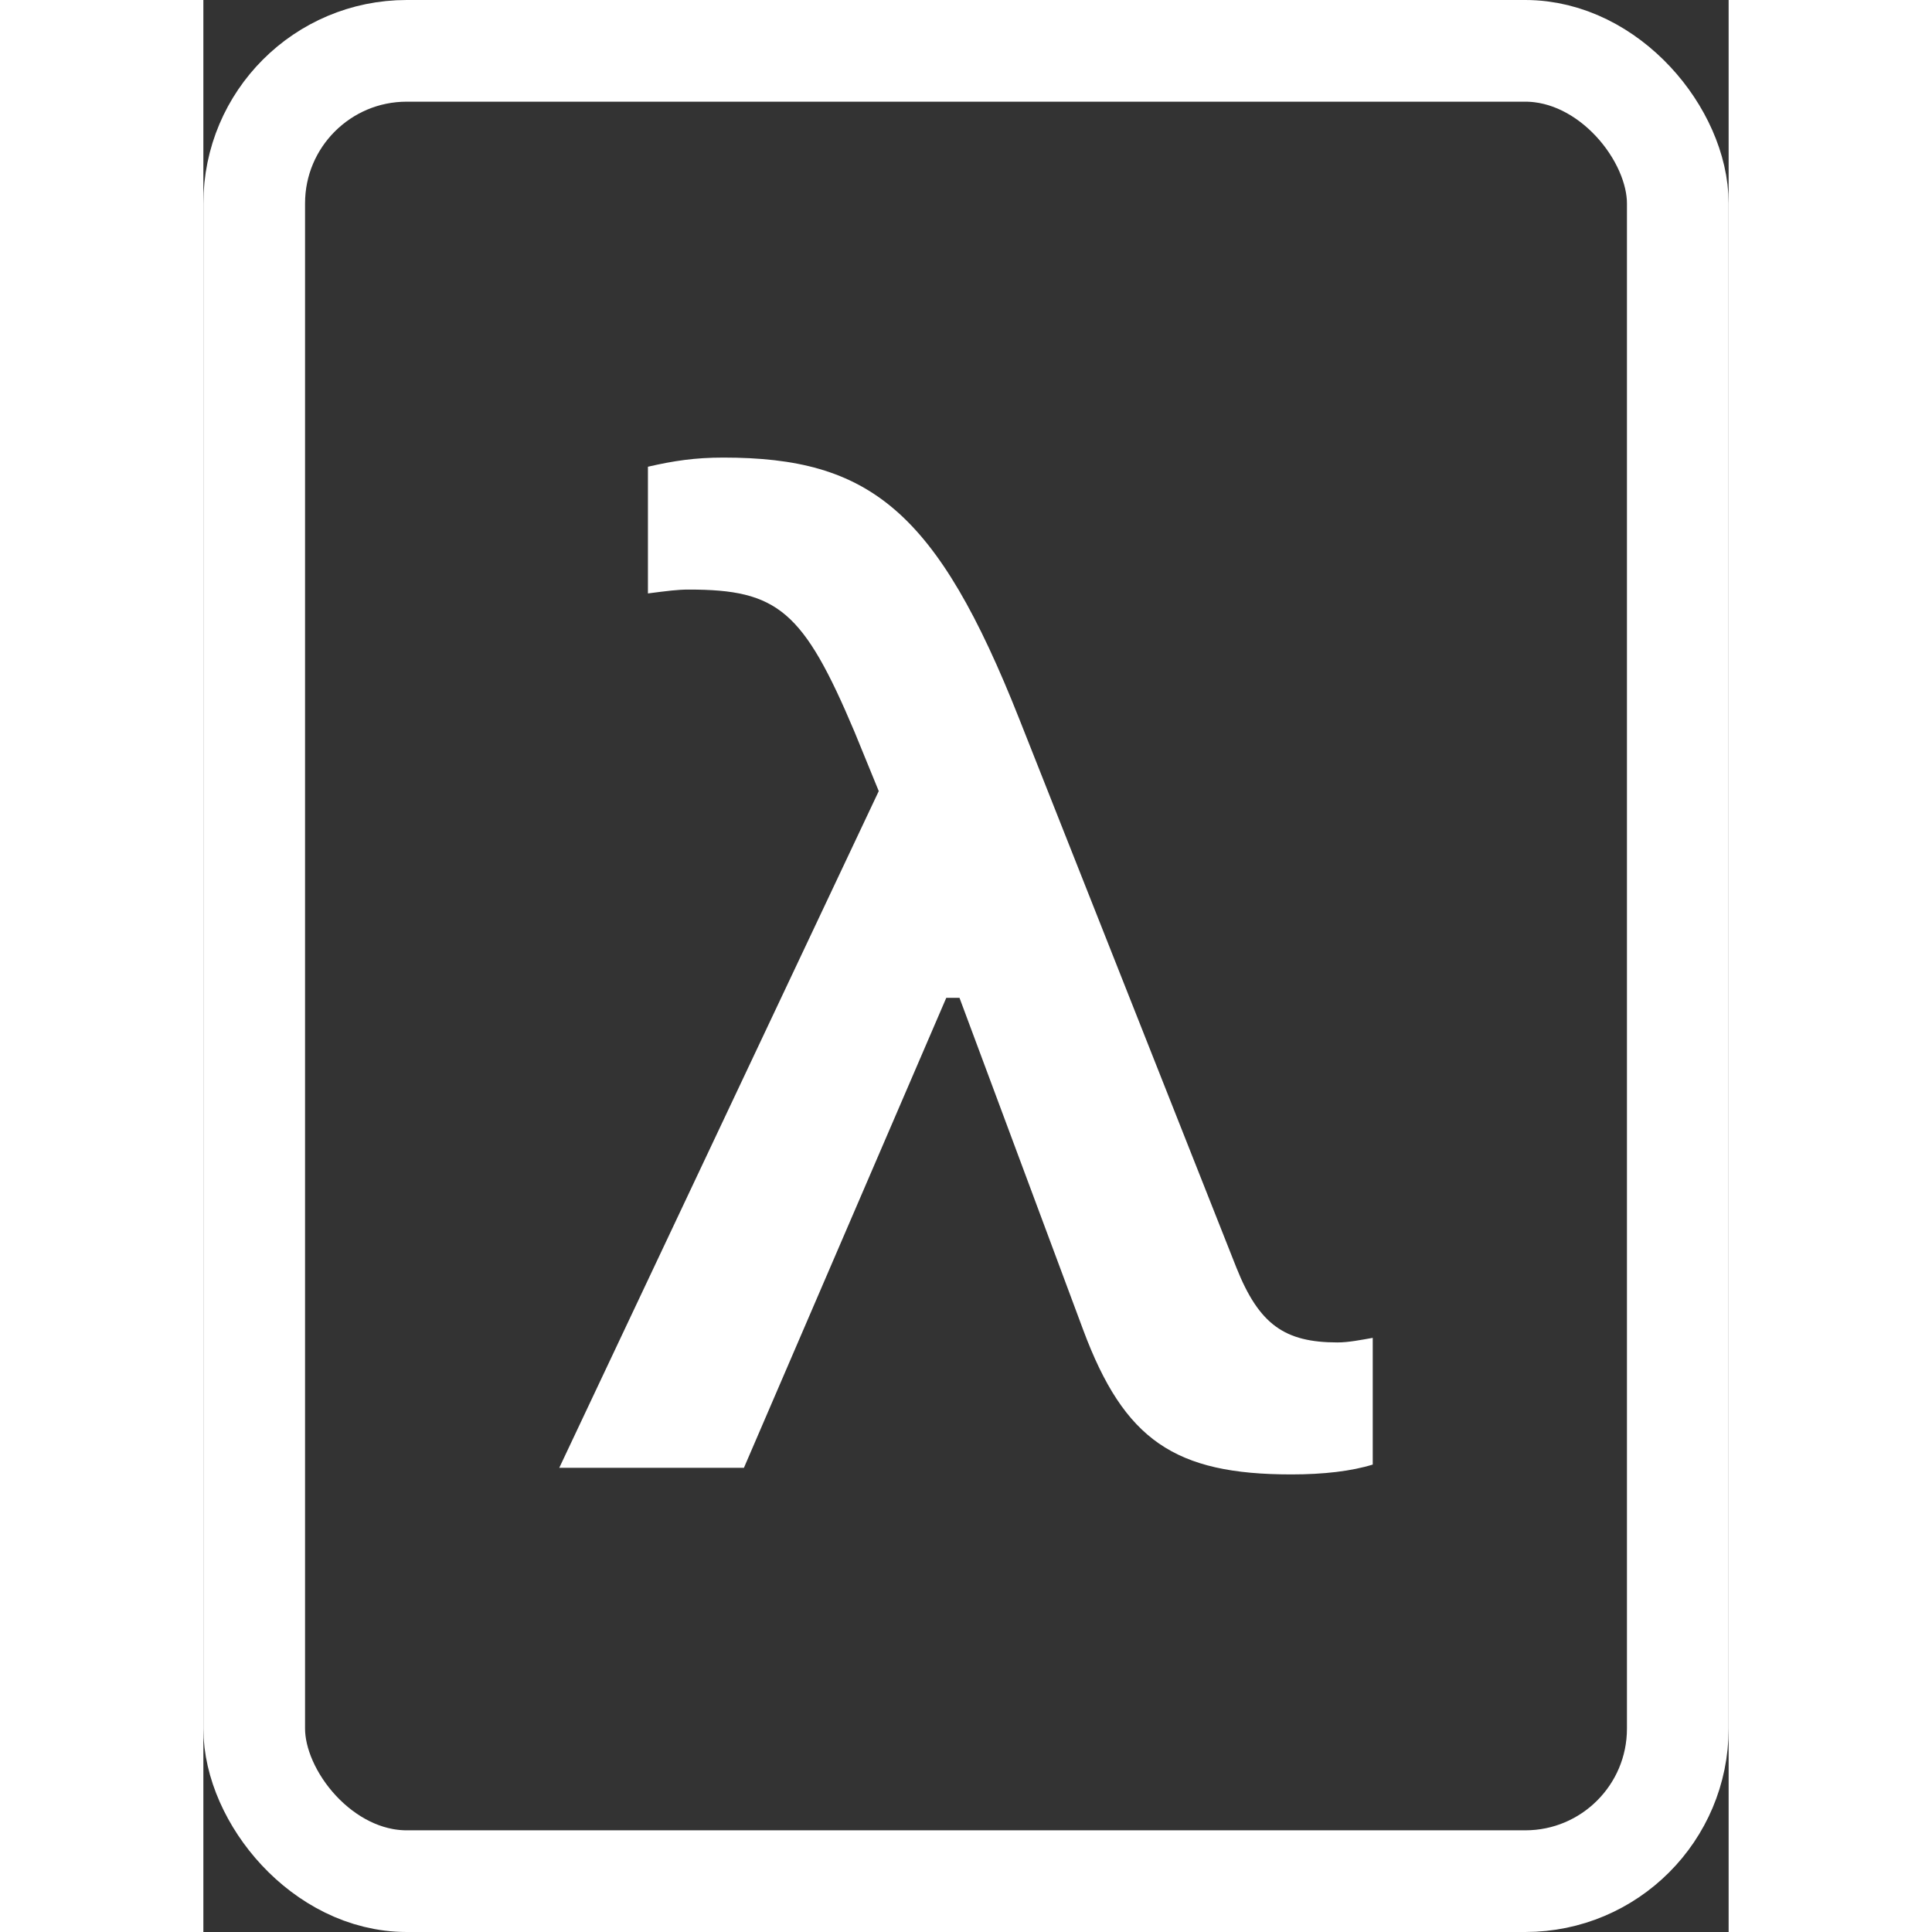 <svg height="20px" width="20px" viewBox="0 0 15 19" fill="none" aria-label="lamda" xmlns="http://www.w3.org/2000/svg">
  <rect x="0" y="0" width="15" height="19" fill="#333333" stroke="none"/>
  <path
    d="M3.5 14.435h1.816l1.99-4.622h.13l1.217 3.267c.404 1.084.901 1.42 2.047 1.42.317 0 .591-.032.8-.097v-1.246c-.115.02-.238.045-.346.045-.519 0-.771-.174-.995-.736l-2.133-5.39C7.212 5.016 6.55 4.5 5.114 4.5c-.28 0-.49.032-.742.09v1.246c.195-.025.288-.038.404-.038.872 0 1.124.206 1.628 1.4l.238.582L3.5 14.435z"
    fill="#fff"></path>
  <rect x="0.5" y="0.5" width="14" height="18" rx="1.5" stroke="#fff"></rect>
</svg>
